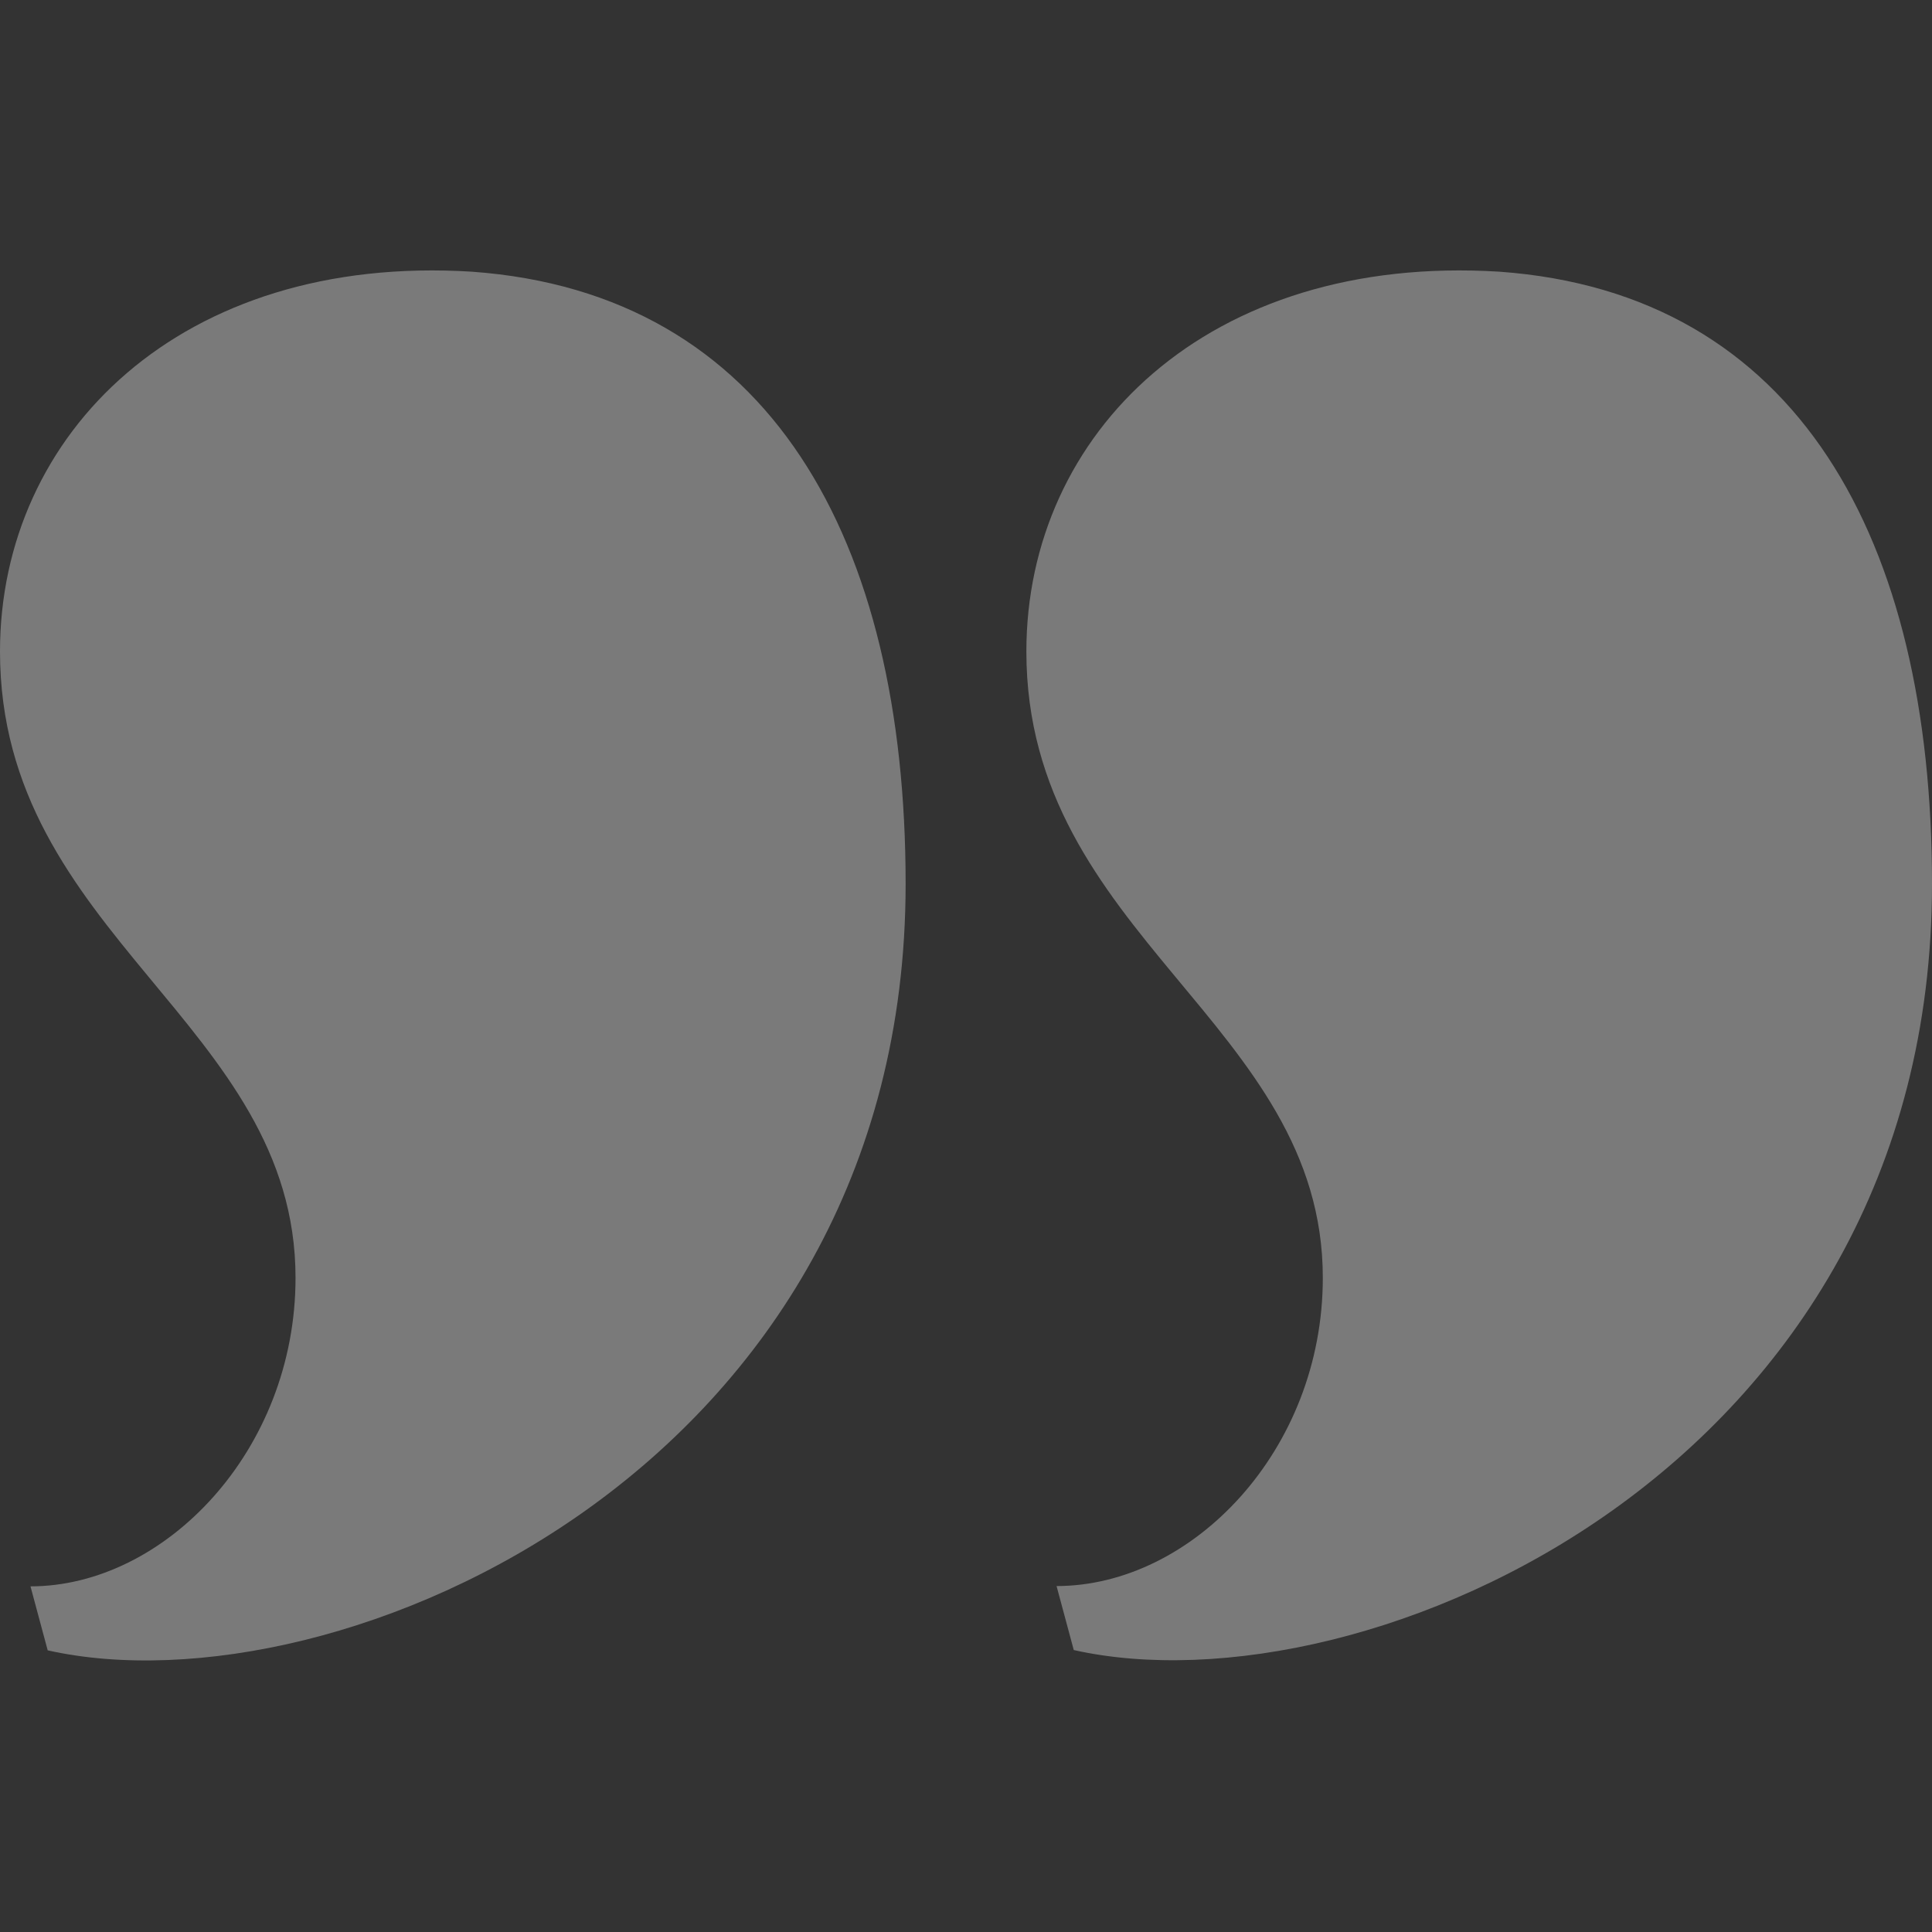 <svg class="quote-right" xmlns="http://www.w3.org/2000/svg" viewBox="0 0 64 64" style="fill: rgba(255,255,255,0.35);"><rect x="0" y="0" width="64" height="64" fill="#333333" stroke="none"/><title>quote-right-01</title>
    <path d="M9.79,42.33c0,5.73-4.34,10.22-8.78,10.22l0.57,2.12C11.19,56.82,30,48.64,30,29.28,30,17.87,25.51,9.71,15.63,9,6,8.4,0,14.36,0,21.58,0,31,9.79,33.9,9.79,42.33Z"></path>
    <path d="M35,52.54l0.57,2.12C45.23,56.82,64,48.64,64,29.28,64,17.87,59.55,9.71,49.67,9,40,8.4,34,14.36,34,21.58,34,31,43.82,33.9,43.82,42.33,43.82,48.06,39.48,52.54,35,52.54Z"></path>
</svg>
